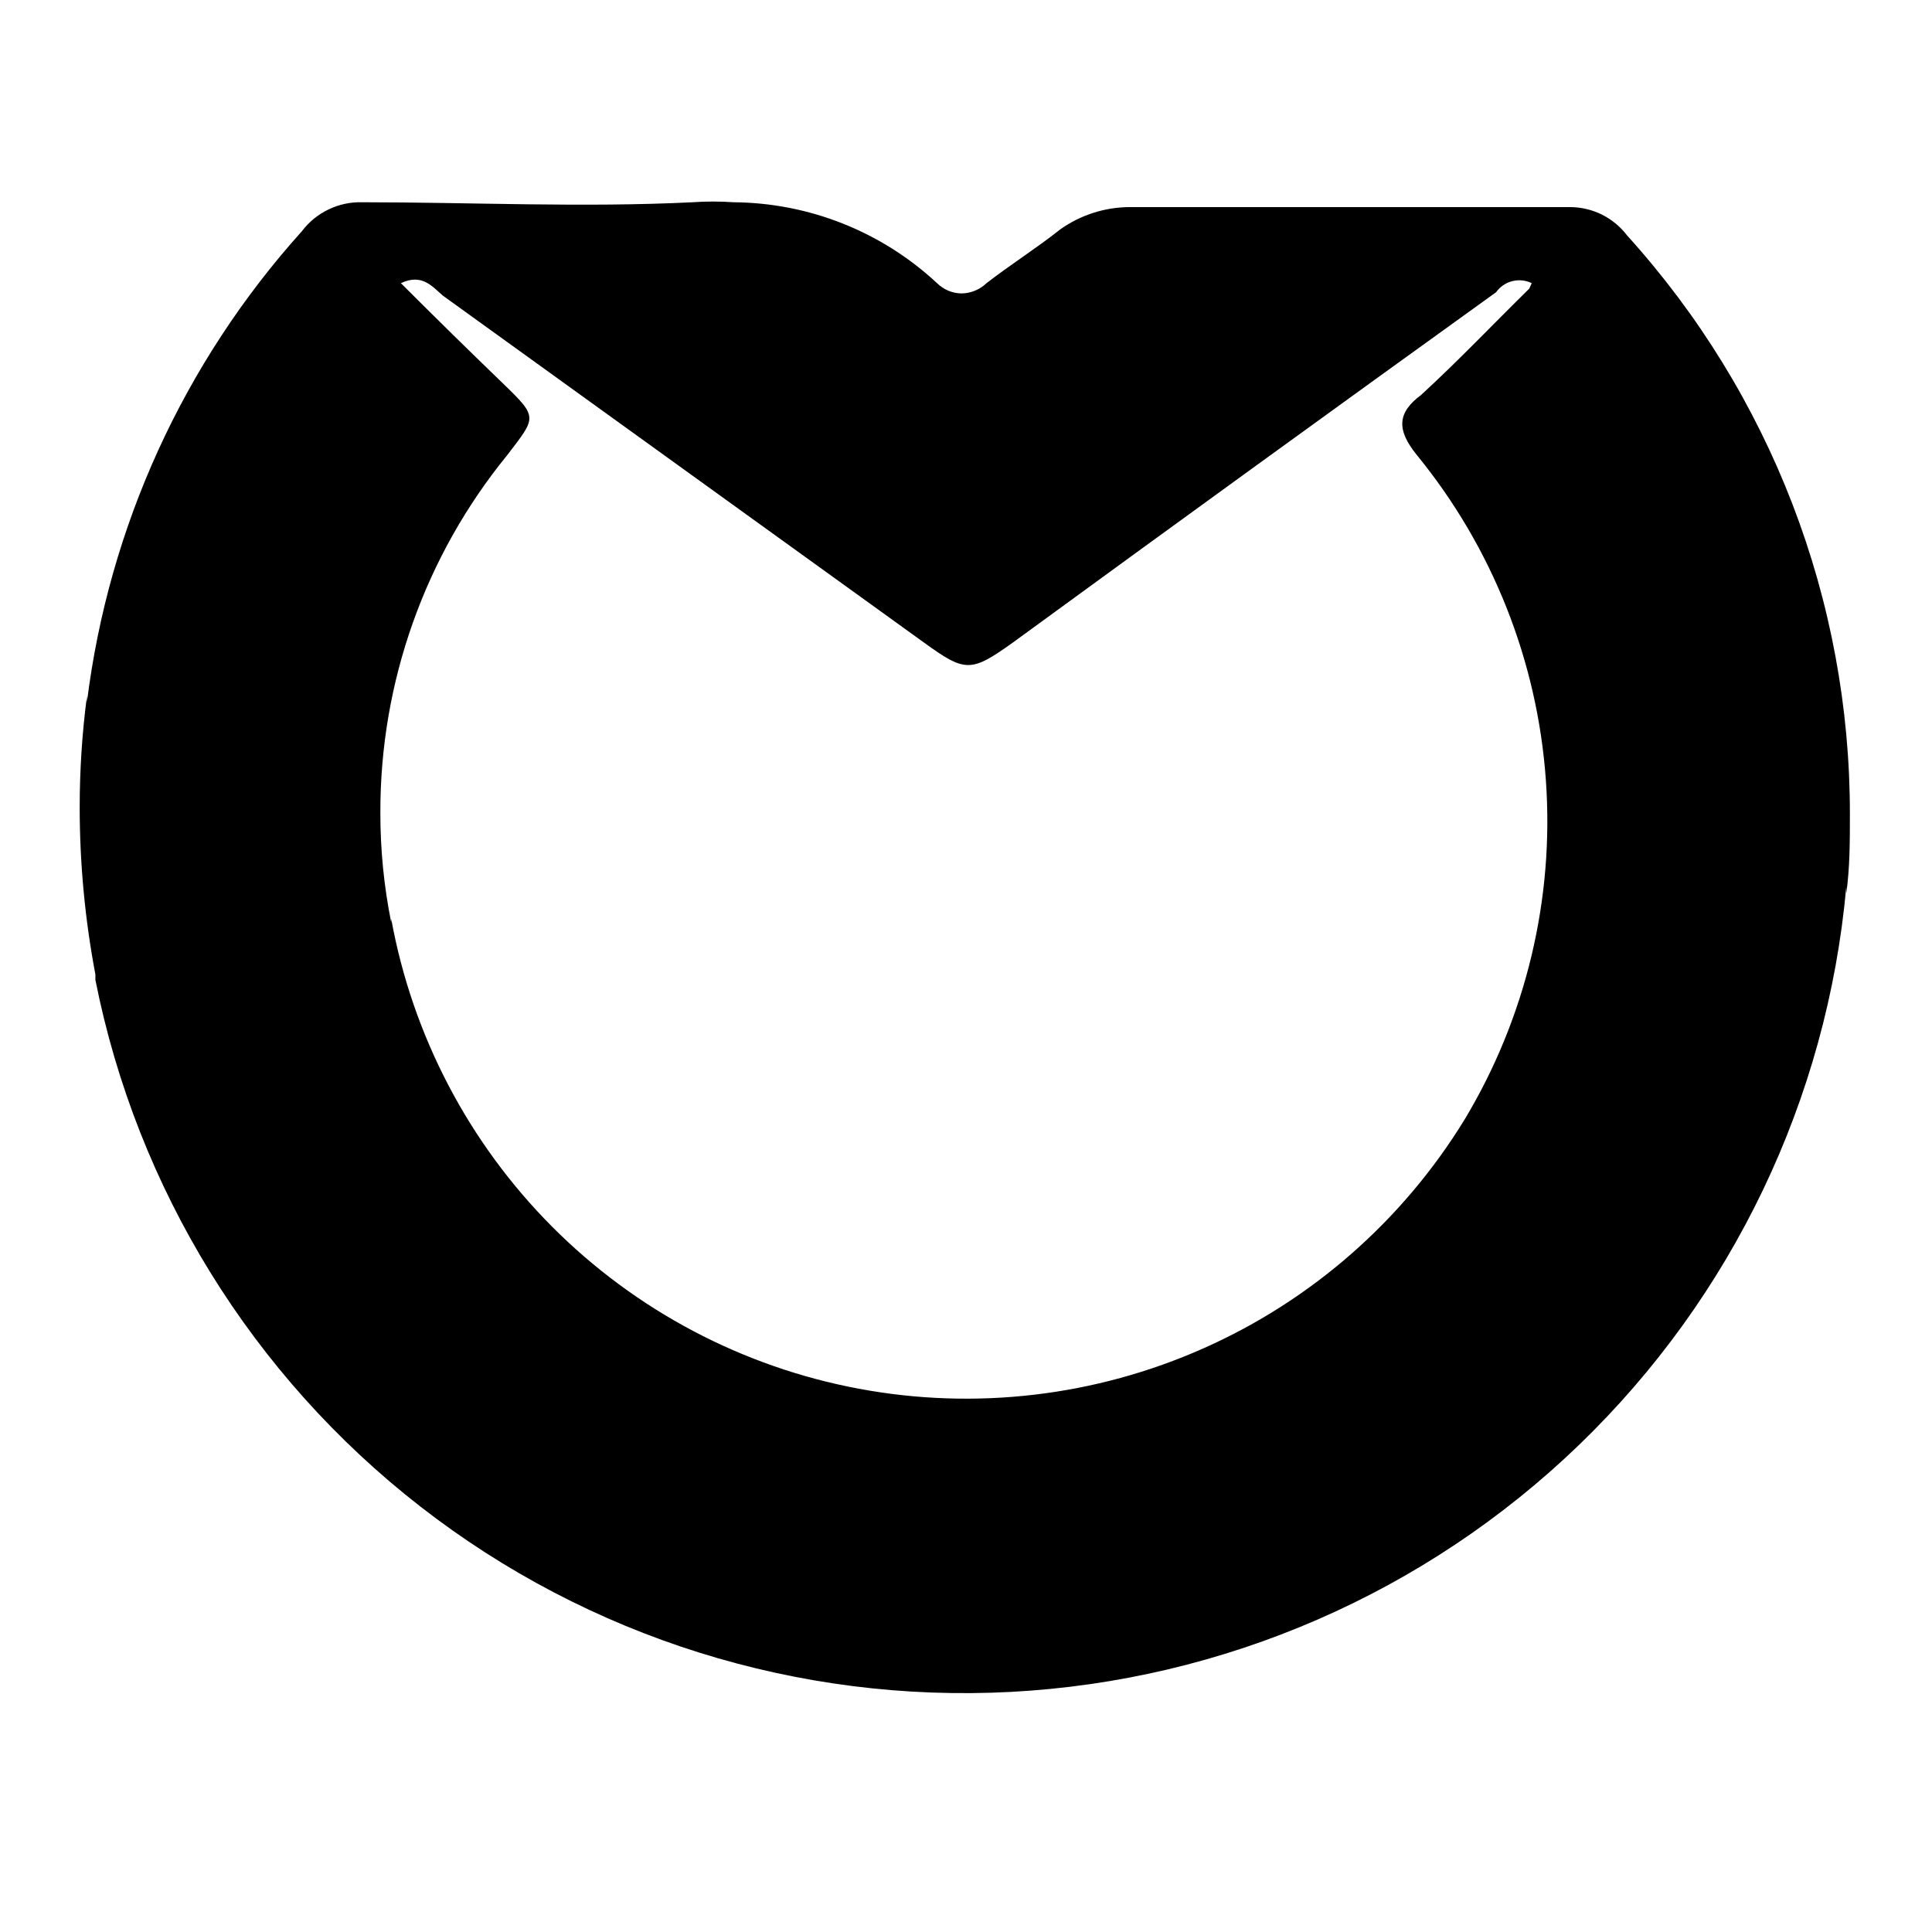 <svg width="32" height="32" viewBox="0 0 32 32" fill="none" xmlns="http://www.w3.org/2000/svg">
<path d="M1.44 11.63C1.8 8.727 3.043 6.004 5 3.83V3.83C5.116 3.676 5.268 3.552 5.442 3.469C5.616 3.385 5.807 3.344 6 3.35V3.35C7.82 3.35 9.65 3.44 11.47 3.35C11.696 3.334 11.924 3.334 12.15 3.35C13.402 3.359 14.604 3.837 15.52 4.69V4.69C15.629 4.798 15.776 4.859 15.93 4.86C16.083 4.857 16.23 4.796 16.34 4.69C16.74 4.38 17.17 4.11 17.56 3.8C17.896 3.561 18.298 3.432 18.71 3.43H18.95H26C26.184 3.43 26.365 3.472 26.53 3.553C26.695 3.635 26.839 3.754 26.95 3.9V3.9C29.329 6.527 30.645 9.946 30.64 13.49C30.64 13.94 30.64 14.37 30.58 14.8V14.69C30.263 18.204 28.691 21.487 26.15 23.936C23.609 26.385 20.271 27.836 16.747 28.023C13.223 28.21 9.75 27.121 6.965 24.955C4.179 22.789 2.267 19.691 1.58 16.23V16.14C1.407 15.227 1.32 14.299 1.32 13.37C1.32 12.755 1.36 12.14 1.44 11.53V11.6V11.63ZM25.37 4.69C25.27 4.641 25.155 4.629 25.047 4.657C24.939 4.684 24.845 4.749 24.78 4.84C22.113 6.76 19.447 8.693 16.78 10.64C16.08 11.14 15.99 11.14 15.3 10.64L7.34 4.9C7.17 4.76 7 4.52 6.64 4.69C7.22 5.27 7.76 5.8 8.34 6.36C8.92 6.92 8.88 6.91 8.4 7.54C7.037 9.211 6.295 11.303 6.3 13.46C6.299 14.071 6.359 14.681 6.48 15.28V15.22C6.831 17.149 7.76 18.926 9.143 20.316C10.527 21.706 12.299 22.642 14.227 23.002C16.154 23.362 18.146 23.128 19.937 22.331C21.729 21.535 23.236 20.212 24.26 18.54C25.276 16.848 25.746 14.884 25.604 12.915C25.463 10.946 24.718 9.069 23.47 7.54V7.54C23.12 7.11 23.15 6.83 23.54 6.54C24.16 5.97 24.73 5.37 25.33 4.78L25.37 4.69Z" fill="black"/>
</svg>
